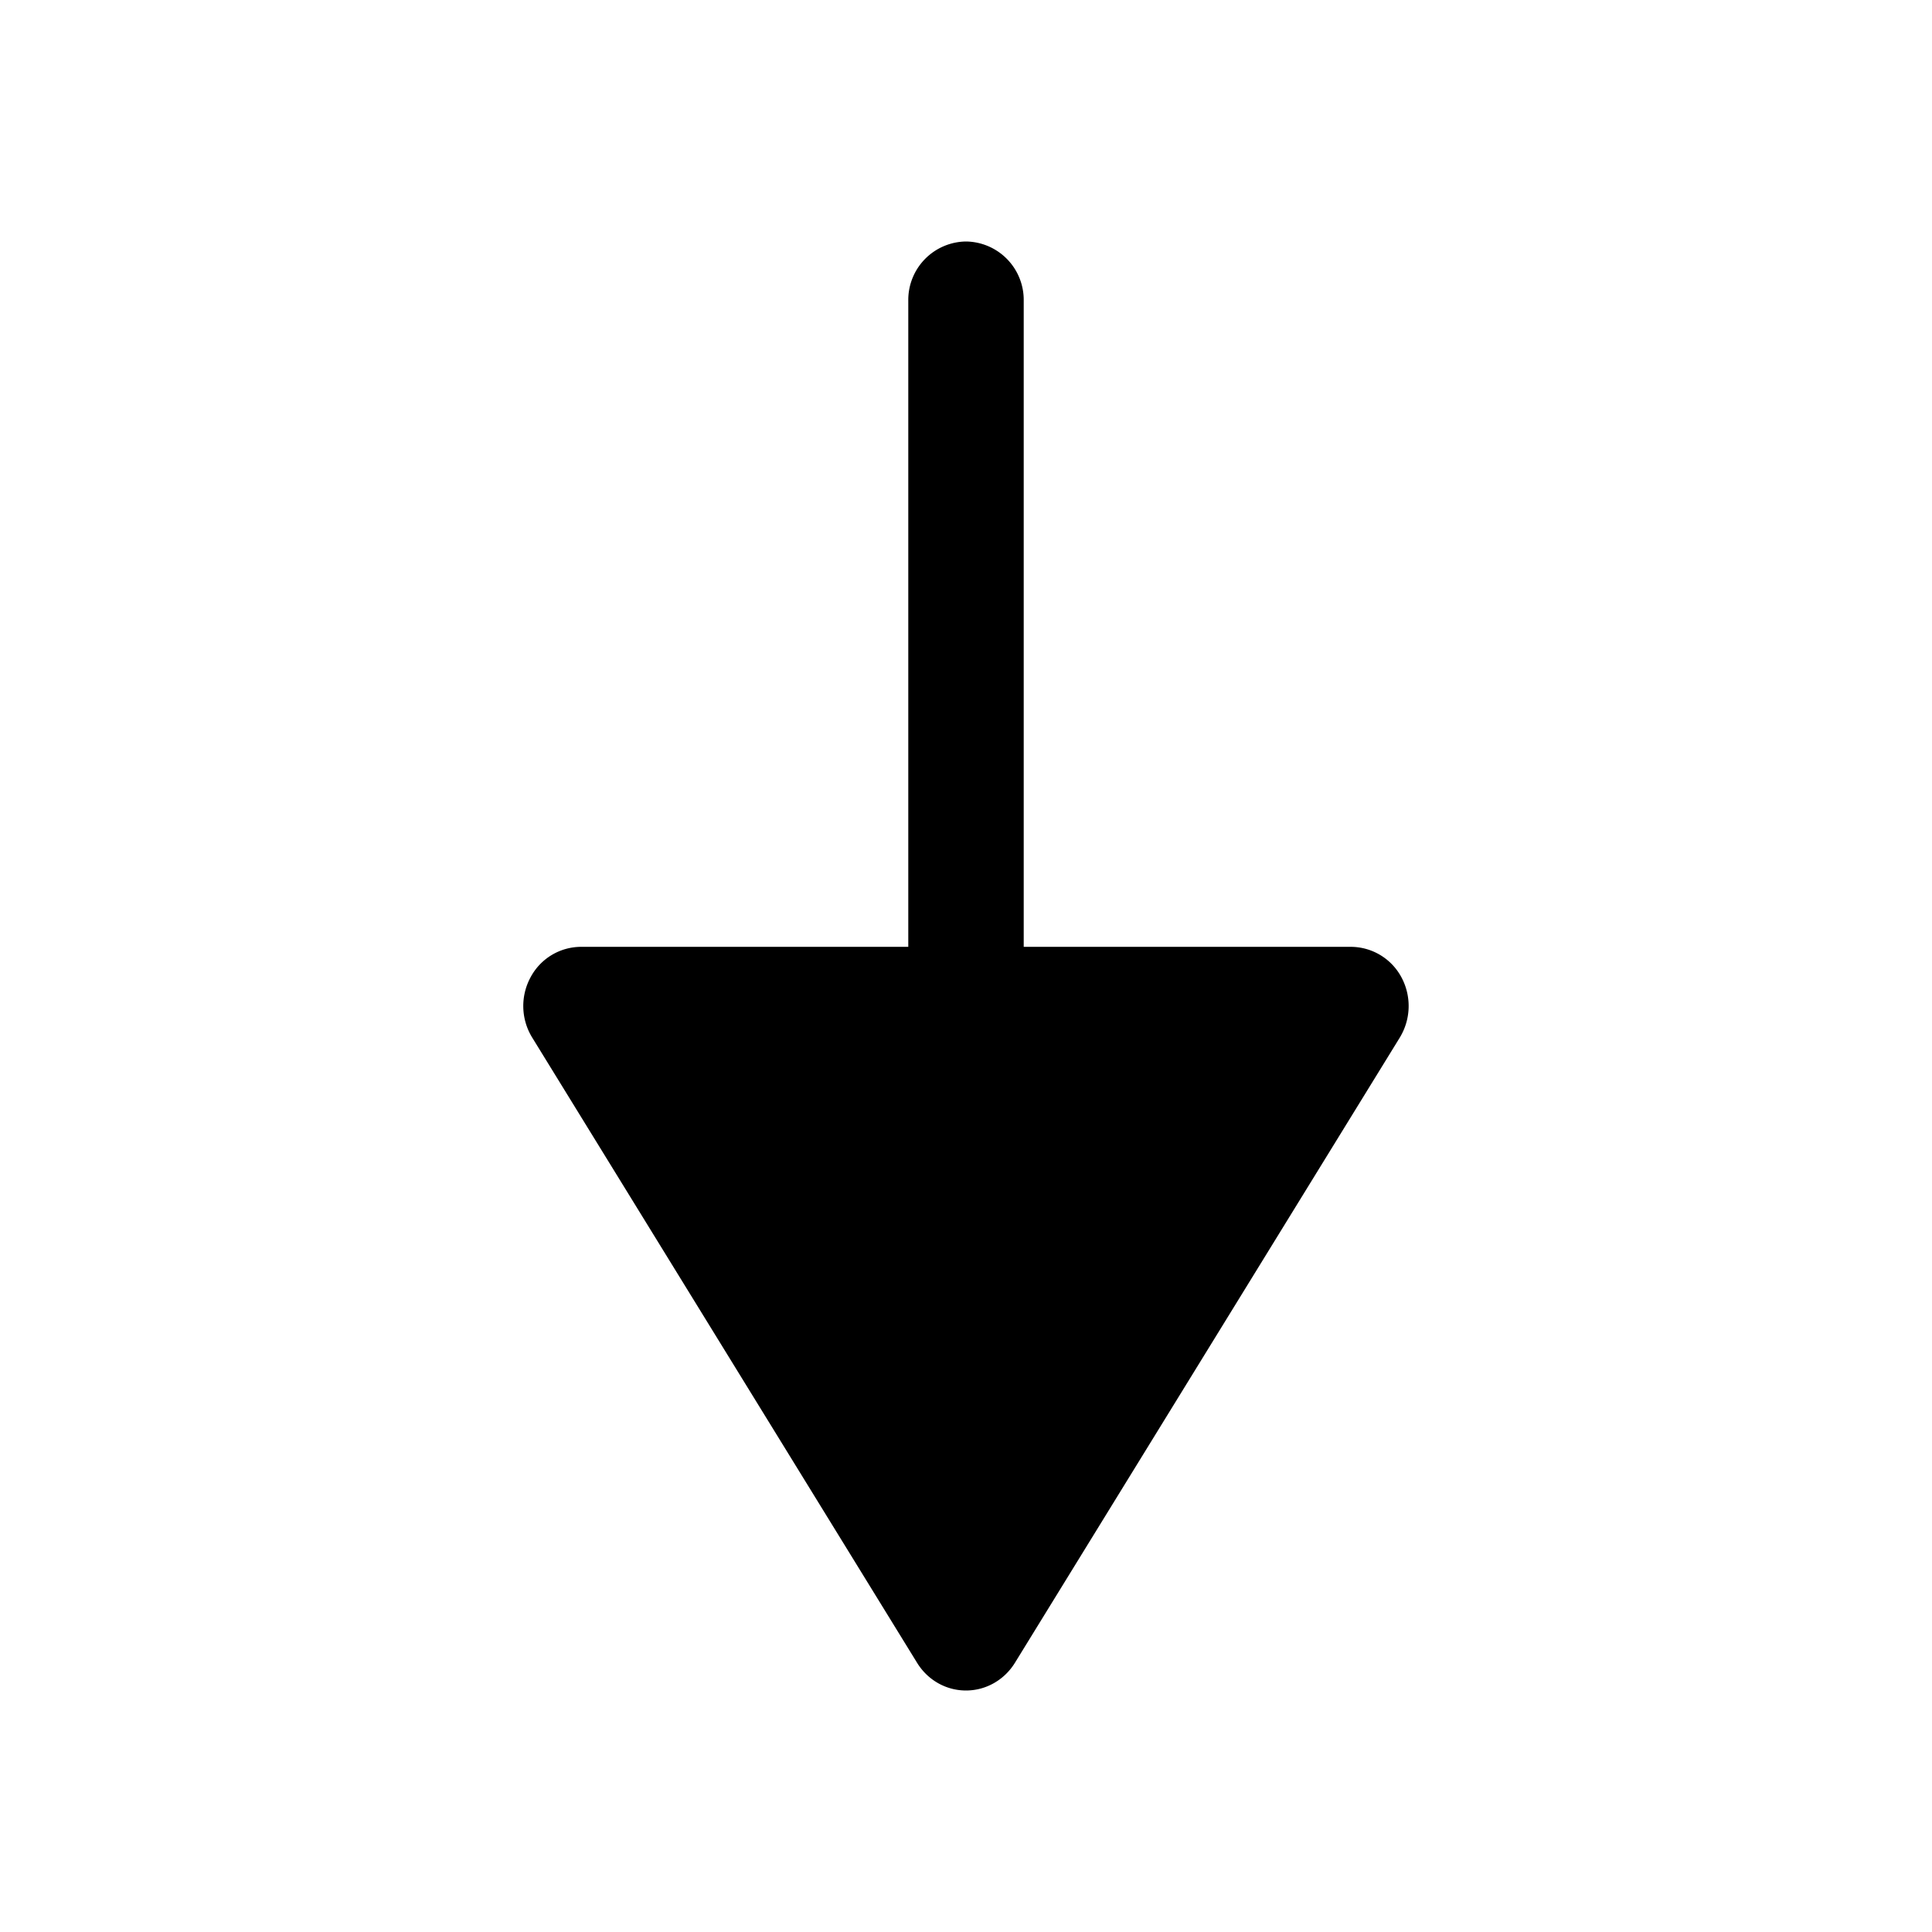 <svg xmlns="http://www.w3.org/2000/svg" fill="none" id="arrow-down" width="24" height="24" role="img" aria-label="Represents downward navigation or movement" itemtype="https://schema.org/MoveAction" itemprop="direction">
  <title>Arrow Down Icon</title>
  <path fill="currentcolor" d="M17.41 12.142a.715.715 0 0 0-.627-.38h-4.066V3.734A.726.726 0 0 0 12 3a.726.726 0 0 0-.717.734v8.028H7.217a.712.712 0 0 0-.627.38.748.748 0 0 0 .02.745l4.783 7.77c.132.214.36.343.607.343s.475-.13.607-.343l4.783-7.77a.754.754 0 0 0 .02-.745Z"></path>
</svg>
